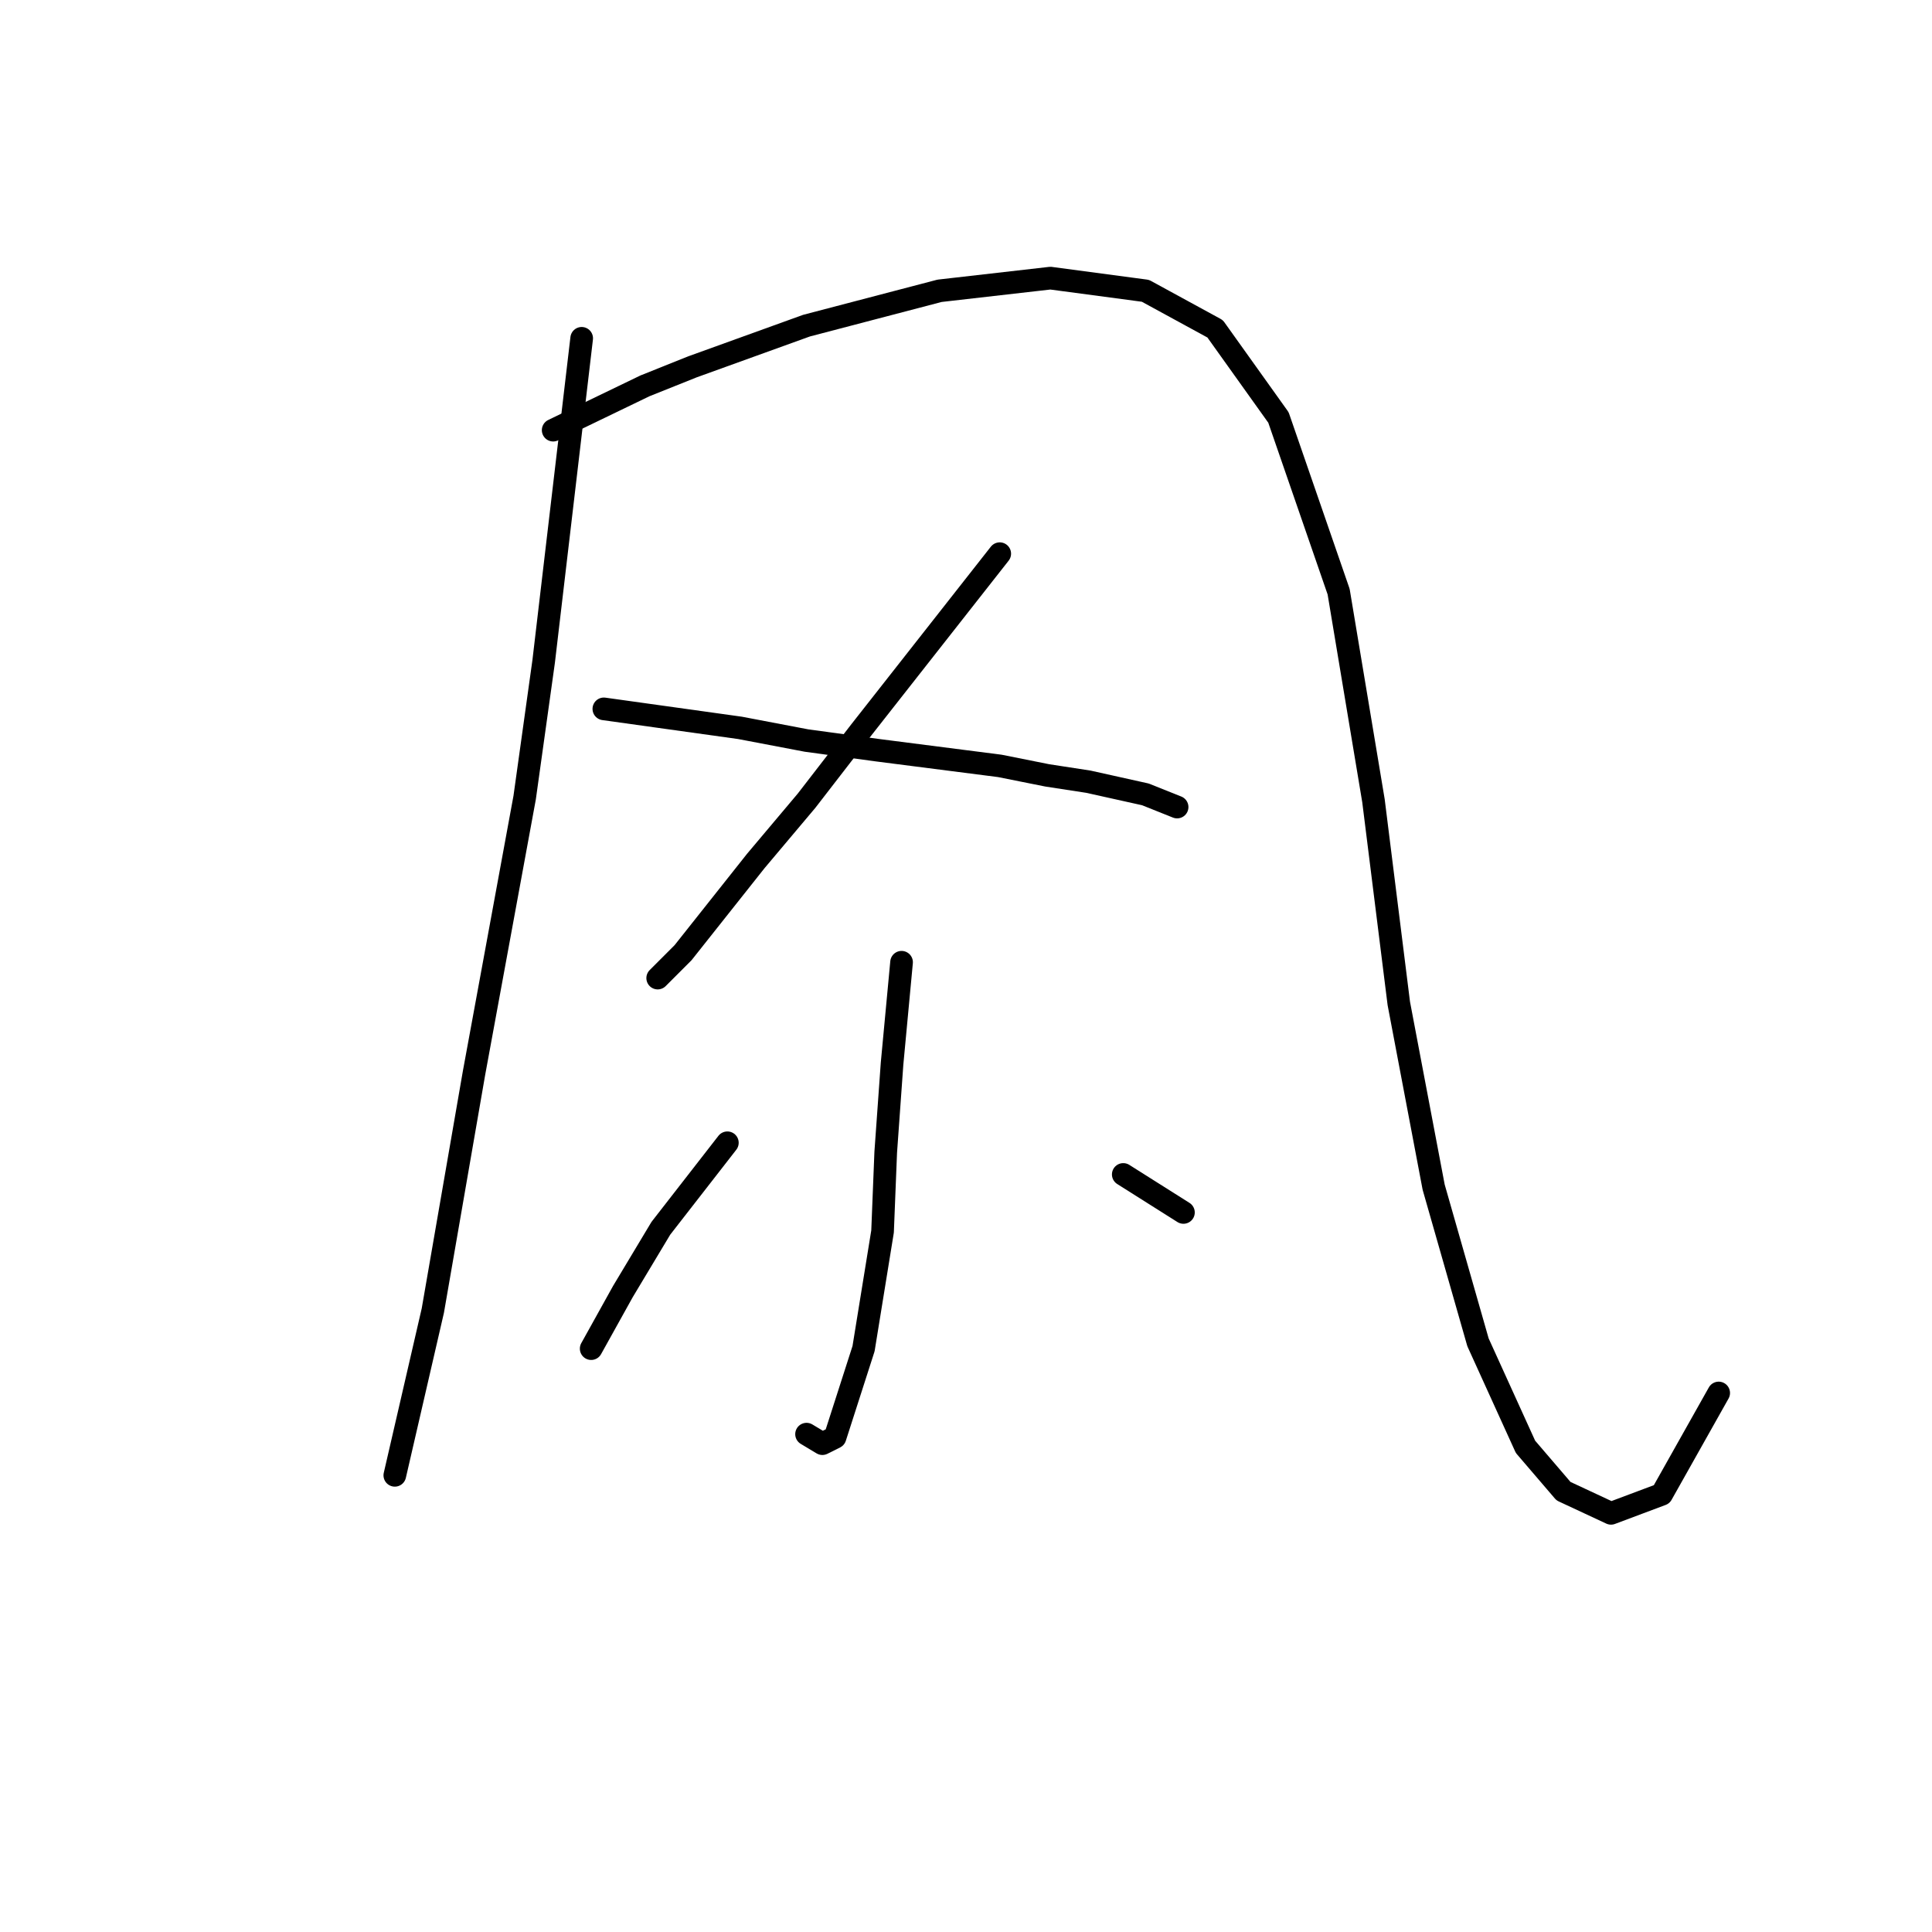 <?xml version="1.0" standalone="no"?>
    <svg width="256" height="256" xmlns="http://www.w3.org/2000/svg" version="1.1">
    <polyline stroke="black" stroke-width="3" stroke-linecap="round" fill="transparent" stroke-linejoin="round" points="77.075 44.828 72.039 87.634 69.521 105.68 62.807 142.191 57.351 173.666 52.315 195.488 52.315 195.488 " />
        <polyline stroke="black" stroke-width="3" stroke-linecap="round" fill="transparent" stroke-linejoin="round" points="73.298 56.998 85.469 51.123 91.764 48.605 106.872 43.149 124.498 38.533 139.186 36.854 151.776 38.533 161.009 43.569 169.402 55.32 177.376 78.401 181.992 106.099 185.349 132.958 189.966 157.299 195.841 177.862 202.136 191.711 207.172 197.587 213.467 200.524 220.182 198.006 227.736 184.577 227.736 184.577 " />
        <polyline stroke="black" stroke-width="3" stroke-linecap="round" fill="transparent" stroke-linejoin="round" points="132.471 73.365 114.006 96.867 106.872 106.099 100.157 114.073 90.505 126.243 87.147 129.601 87.147 129.601 " />
        <polyline stroke="black" stroke-width="3" stroke-linecap="round" fill="transparent" stroke-linejoin="round" points="80.013 93.929 98.059 96.447 106.872 98.126 116.104 99.385 132.471 101.483 138.766 102.742 144.222 103.581 151.776 105.26 155.973 106.939 155.973 106.939 " />
        <polyline stroke="black" stroke-width="3" stroke-linecap="round" fill="transparent" stroke-linejoin="round" points="119.462 127.502 118.203 140.932 117.363 152.682 116.944 163.174 114.426 178.702 110.649 190.452 108.97 191.292 106.872 190.033 106.872 190.033 " />
        <polyline stroke="black" stroke-width="3" stroke-linecap="round" fill="transparent" stroke-linejoin="round" points="96.38 151.423 87.567 162.754 82.531 171.148 80.433 174.925 78.334 178.702 78.334 178.702 " />
        <polyline stroke="black" stroke-width="3" stroke-linecap="round" fill="transparent" stroke-linejoin="round" points="148.838 155.62 156.812 160.656 " />
        </svg>